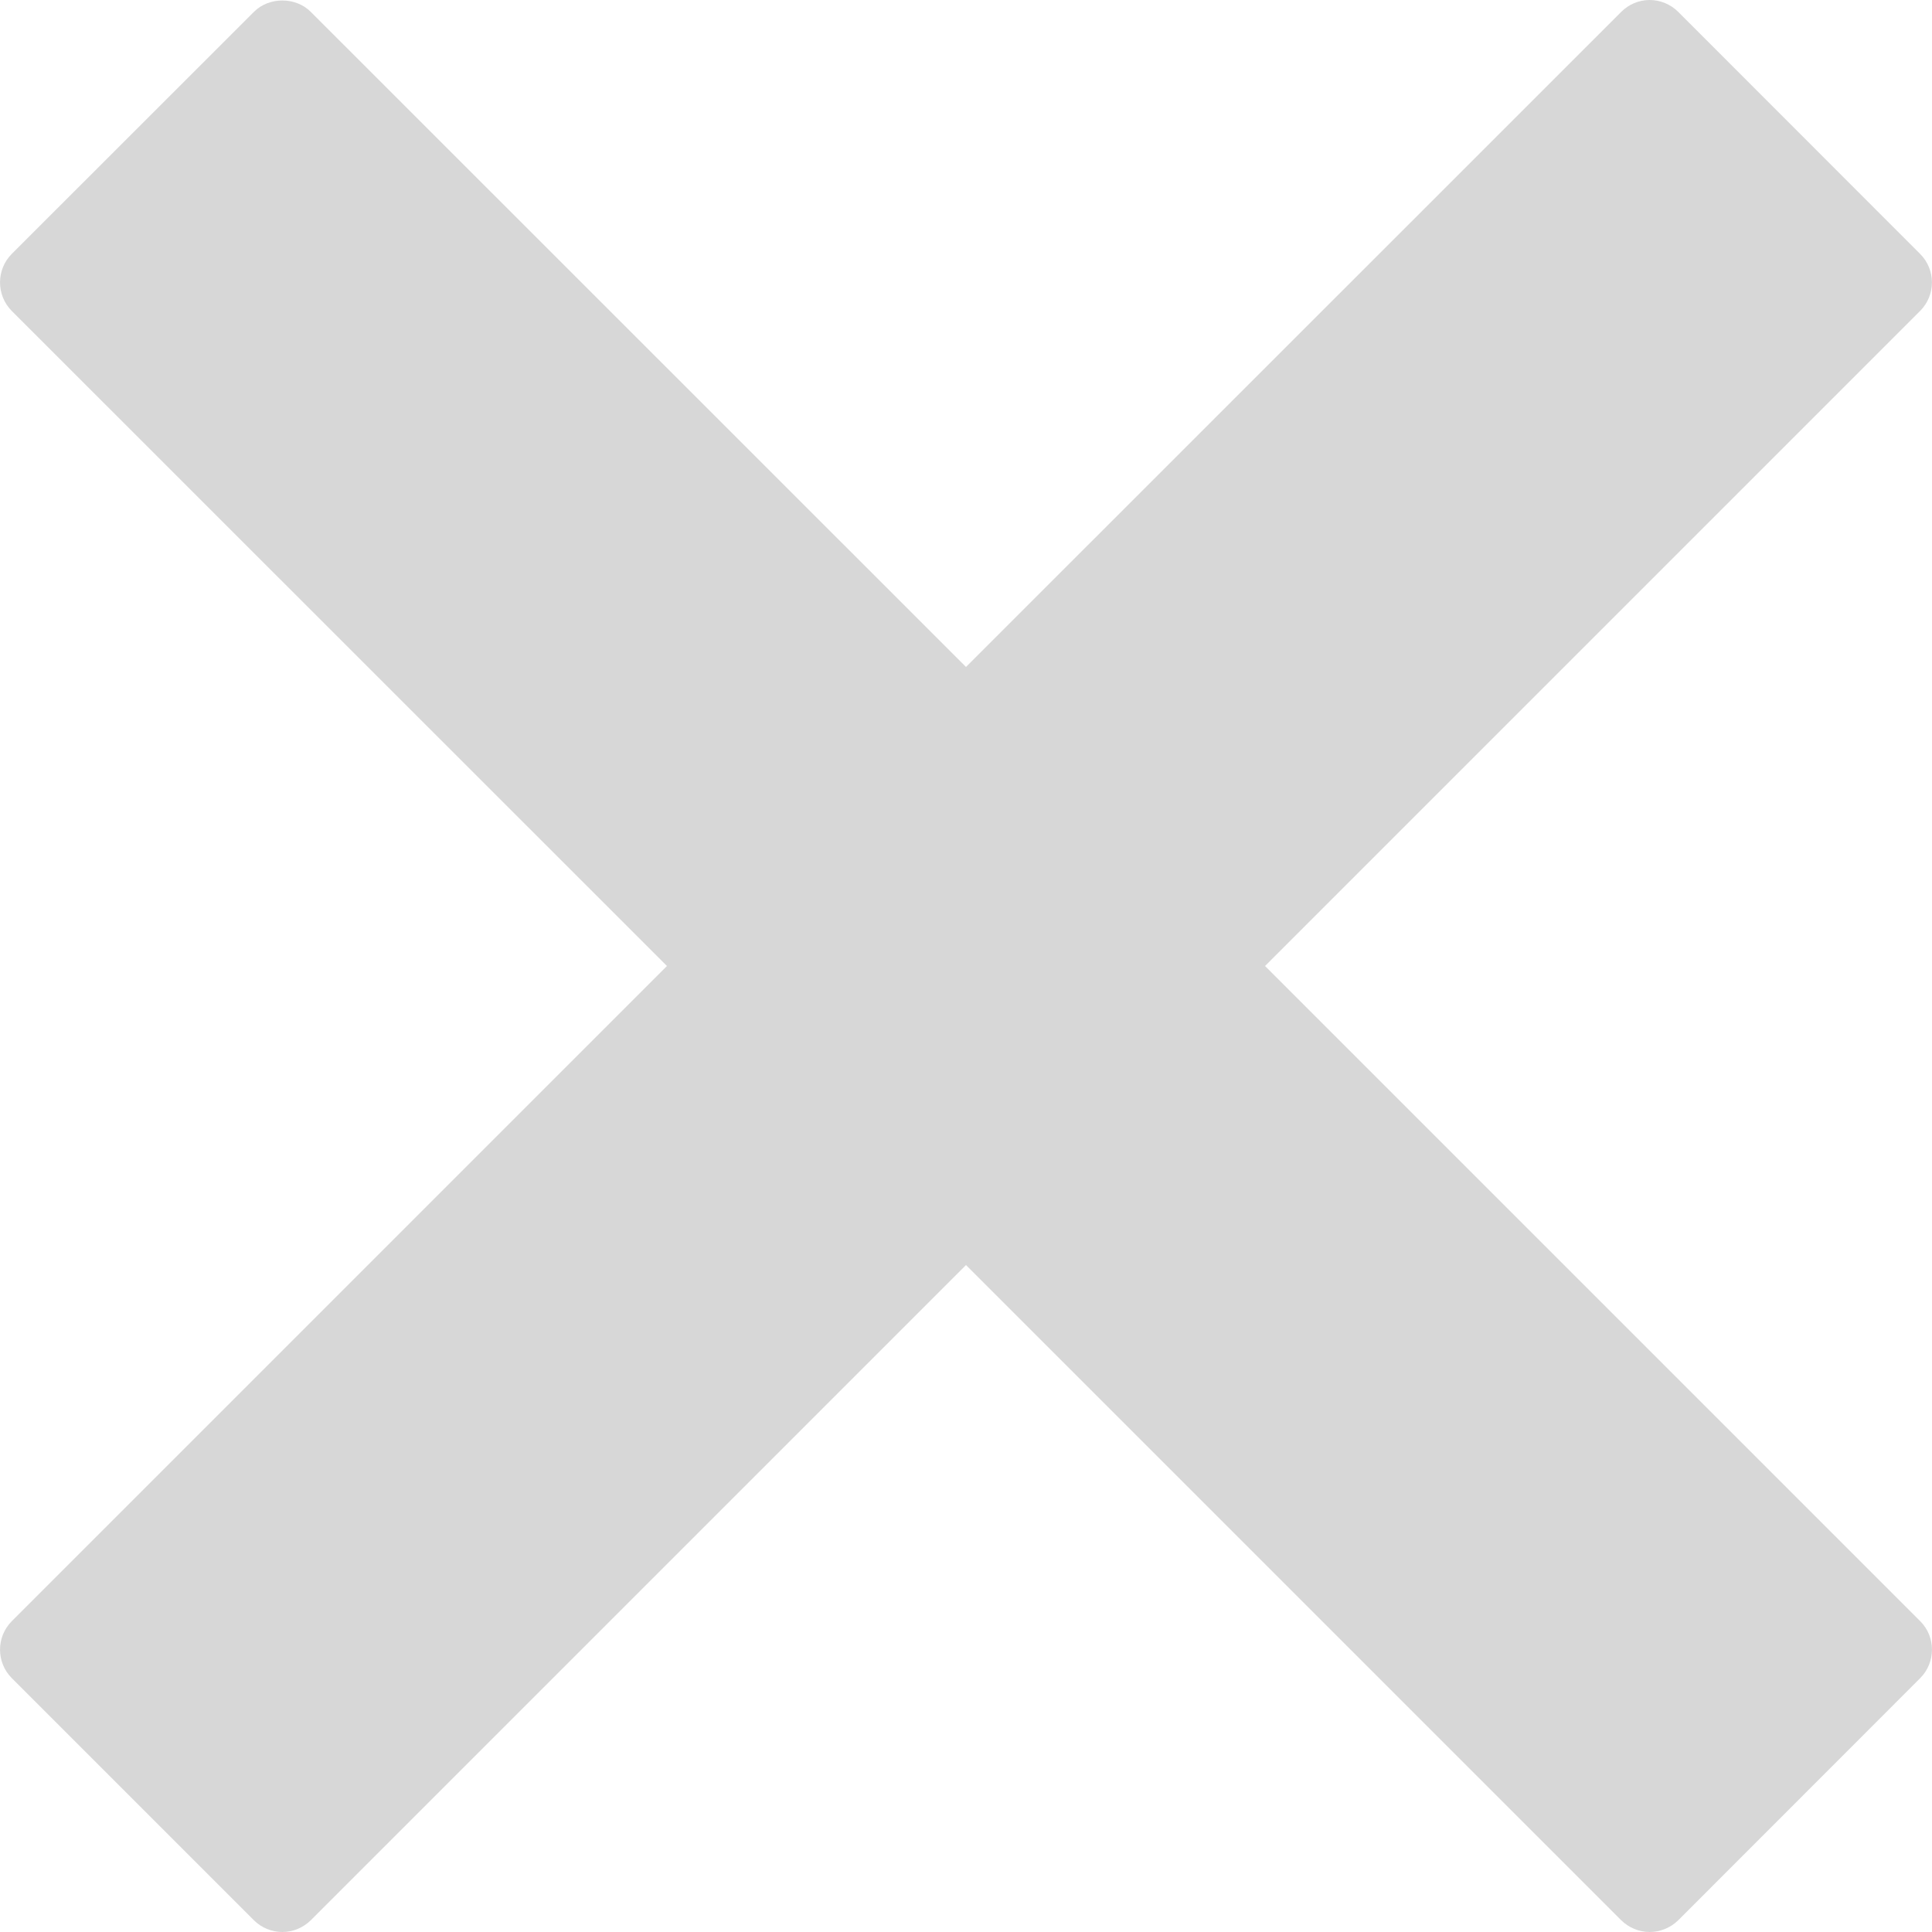 <svg width="14" height="14" viewBox="0 0 14 14" fill="none" xmlns="http://www.w3.org/2000/svg">
<path d="M9.167 7L13.914 2.253C14.028 2.139 14.028 1.954 13.914 1.84L12.161 0.086C12.106 0.031 12.031 0 11.954 0C11.877 0 11.803 0.031 11.748 0.086L7 4.833L2.252 0.086C2.143 -0.024 1.949 -0.024 1.84 0.086L0.085 1.84C-0.028 1.954 -0.028 2.139 0.085 2.253L4.833 7L0.085 11.748C-0.028 11.862 -0.028 12.046 0.085 12.16L1.84 13.915C1.894 13.969 1.969 14 2.046 14C2.123 14 2.197 13.969 2.252 13.915L7 9.167L11.748 13.915C11.803 13.969 11.877 14 11.954 14C12.031 14 12.106 13.969 12.161 13.915L13.915 12.16C14.028 12.046 14.028 11.861 13.915 11.748L9.167 7Z" fill="#D7D7D7"/>
</svg>
